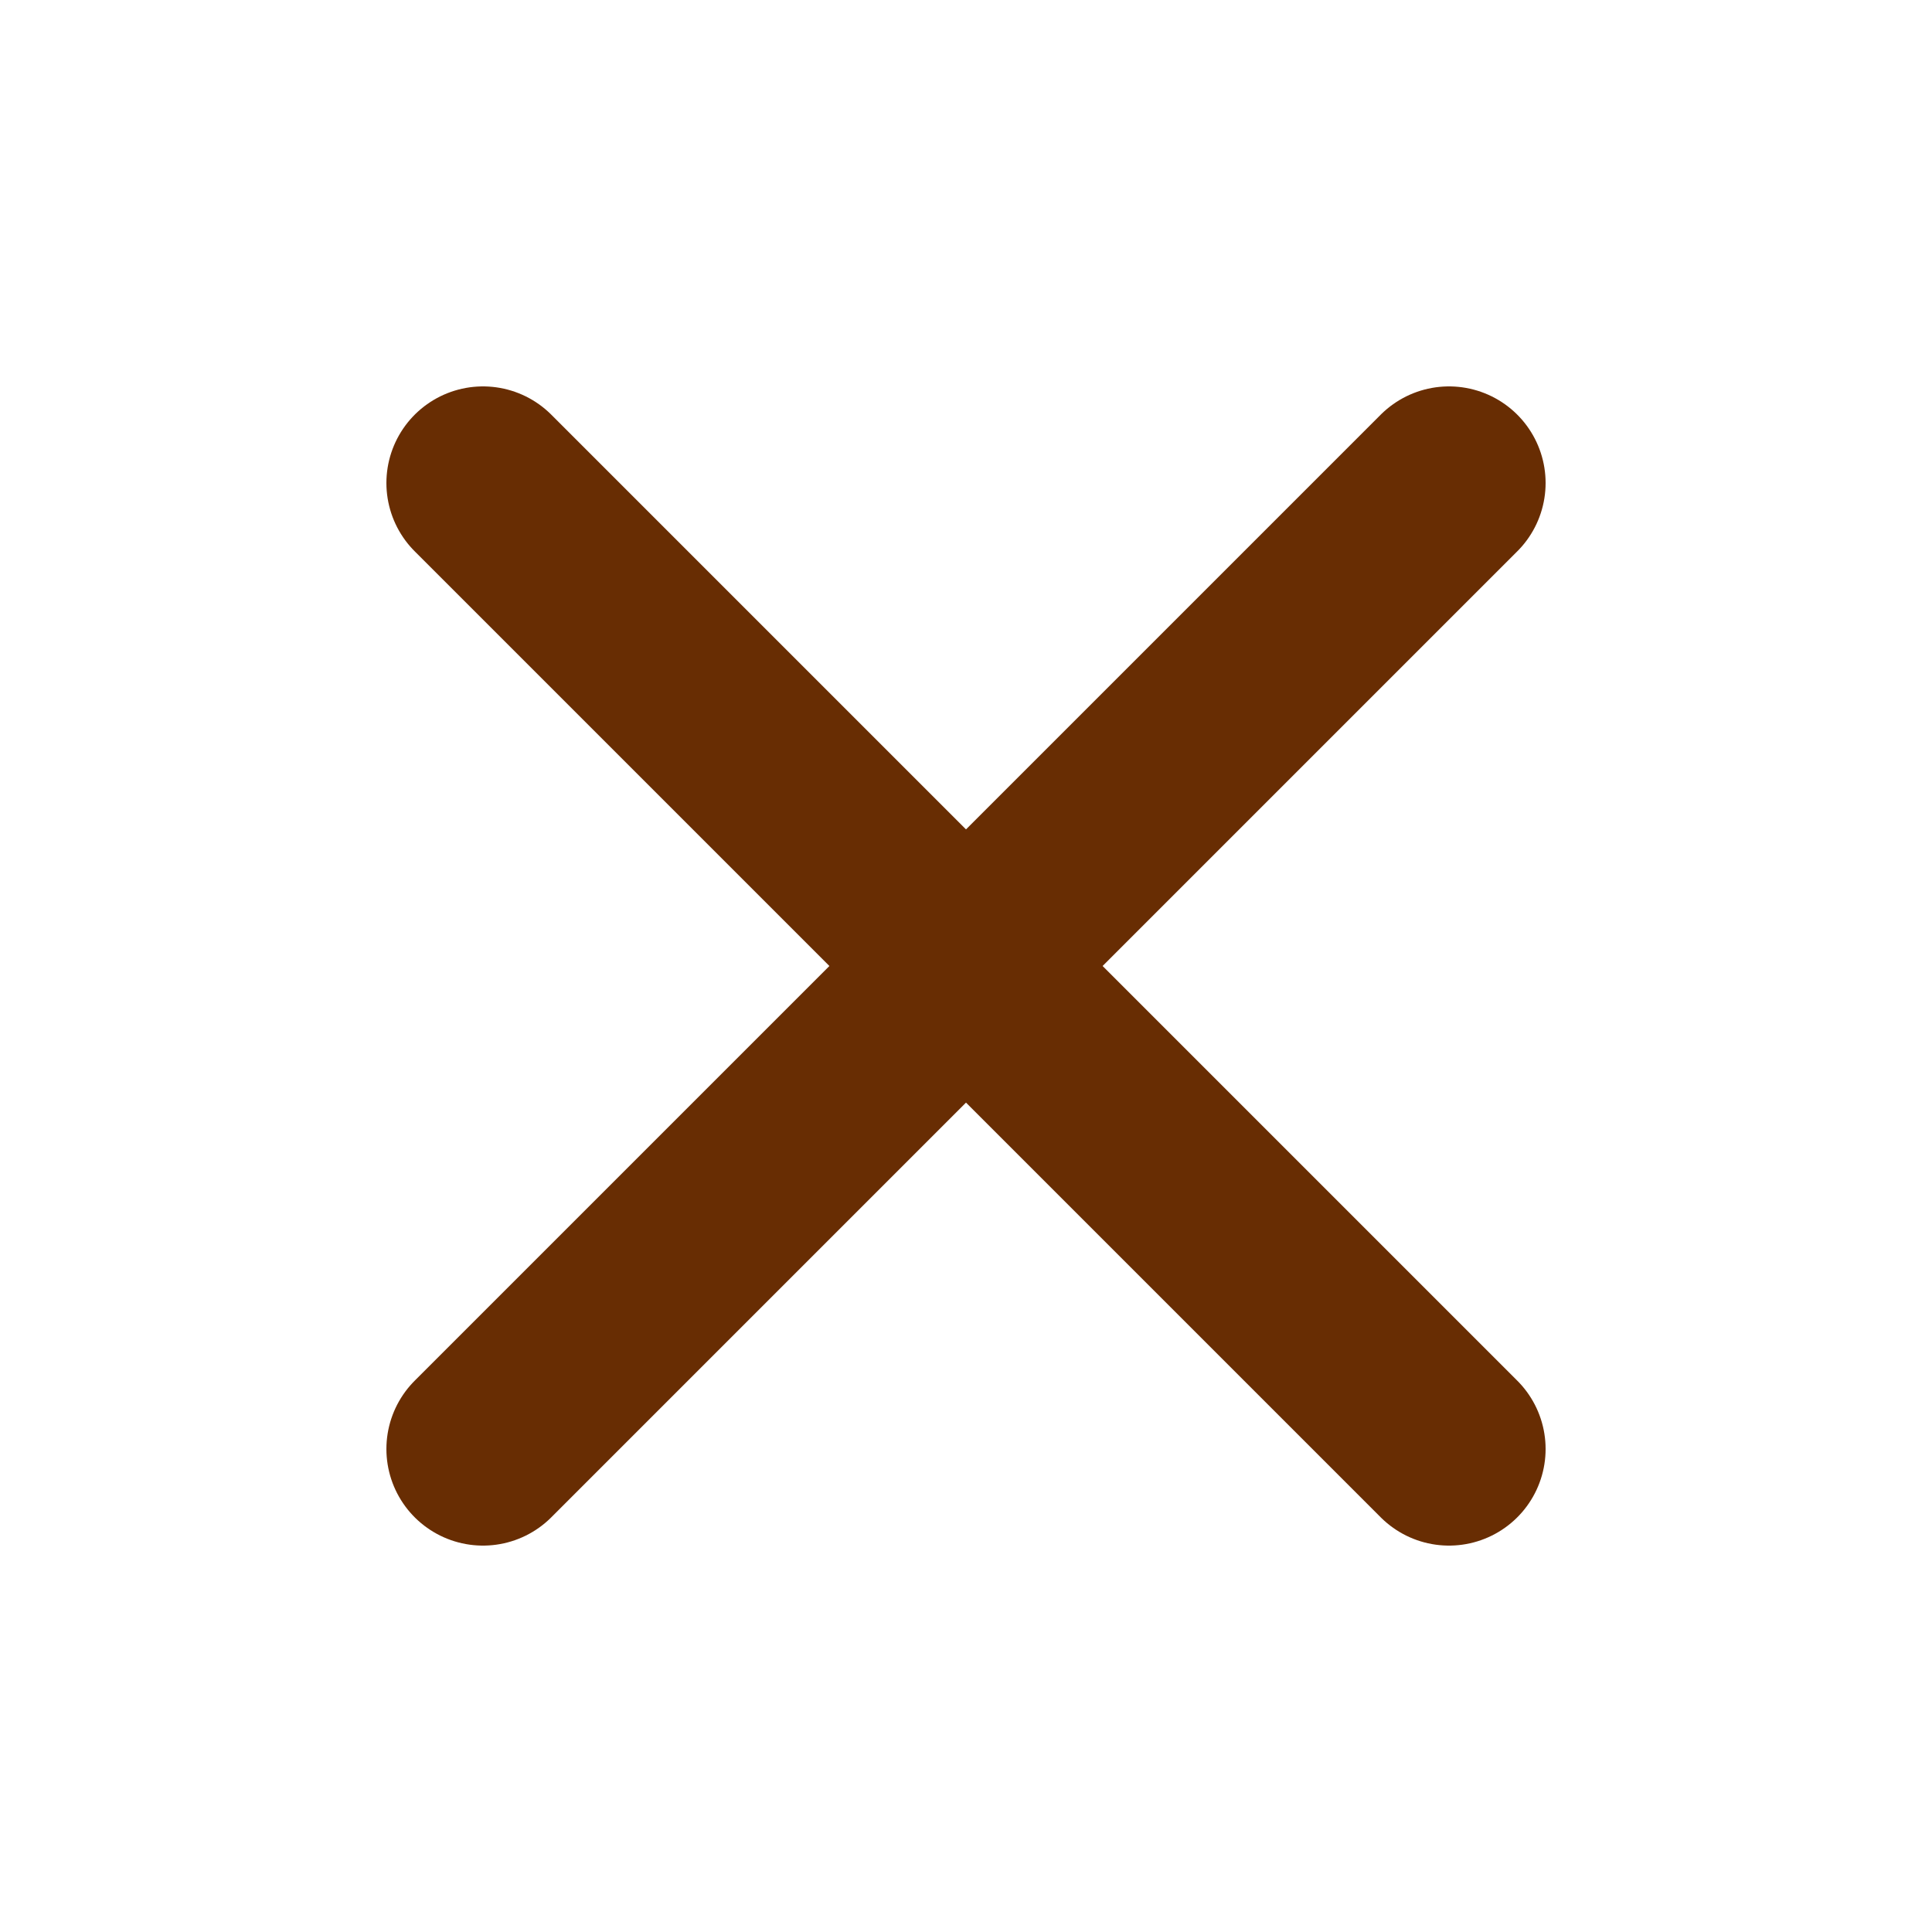 <svg width="16" height="16" viewBox="0 0 16 16" fill="none" xmlns="http://www.w3.org/2000/svg">
<path d="M12 4L4 12M4 4L12 12" stroke="#682D03" stroke-width="1.6" stroke-linecap="round" stroke-linejoin="round"/>
</svg>
